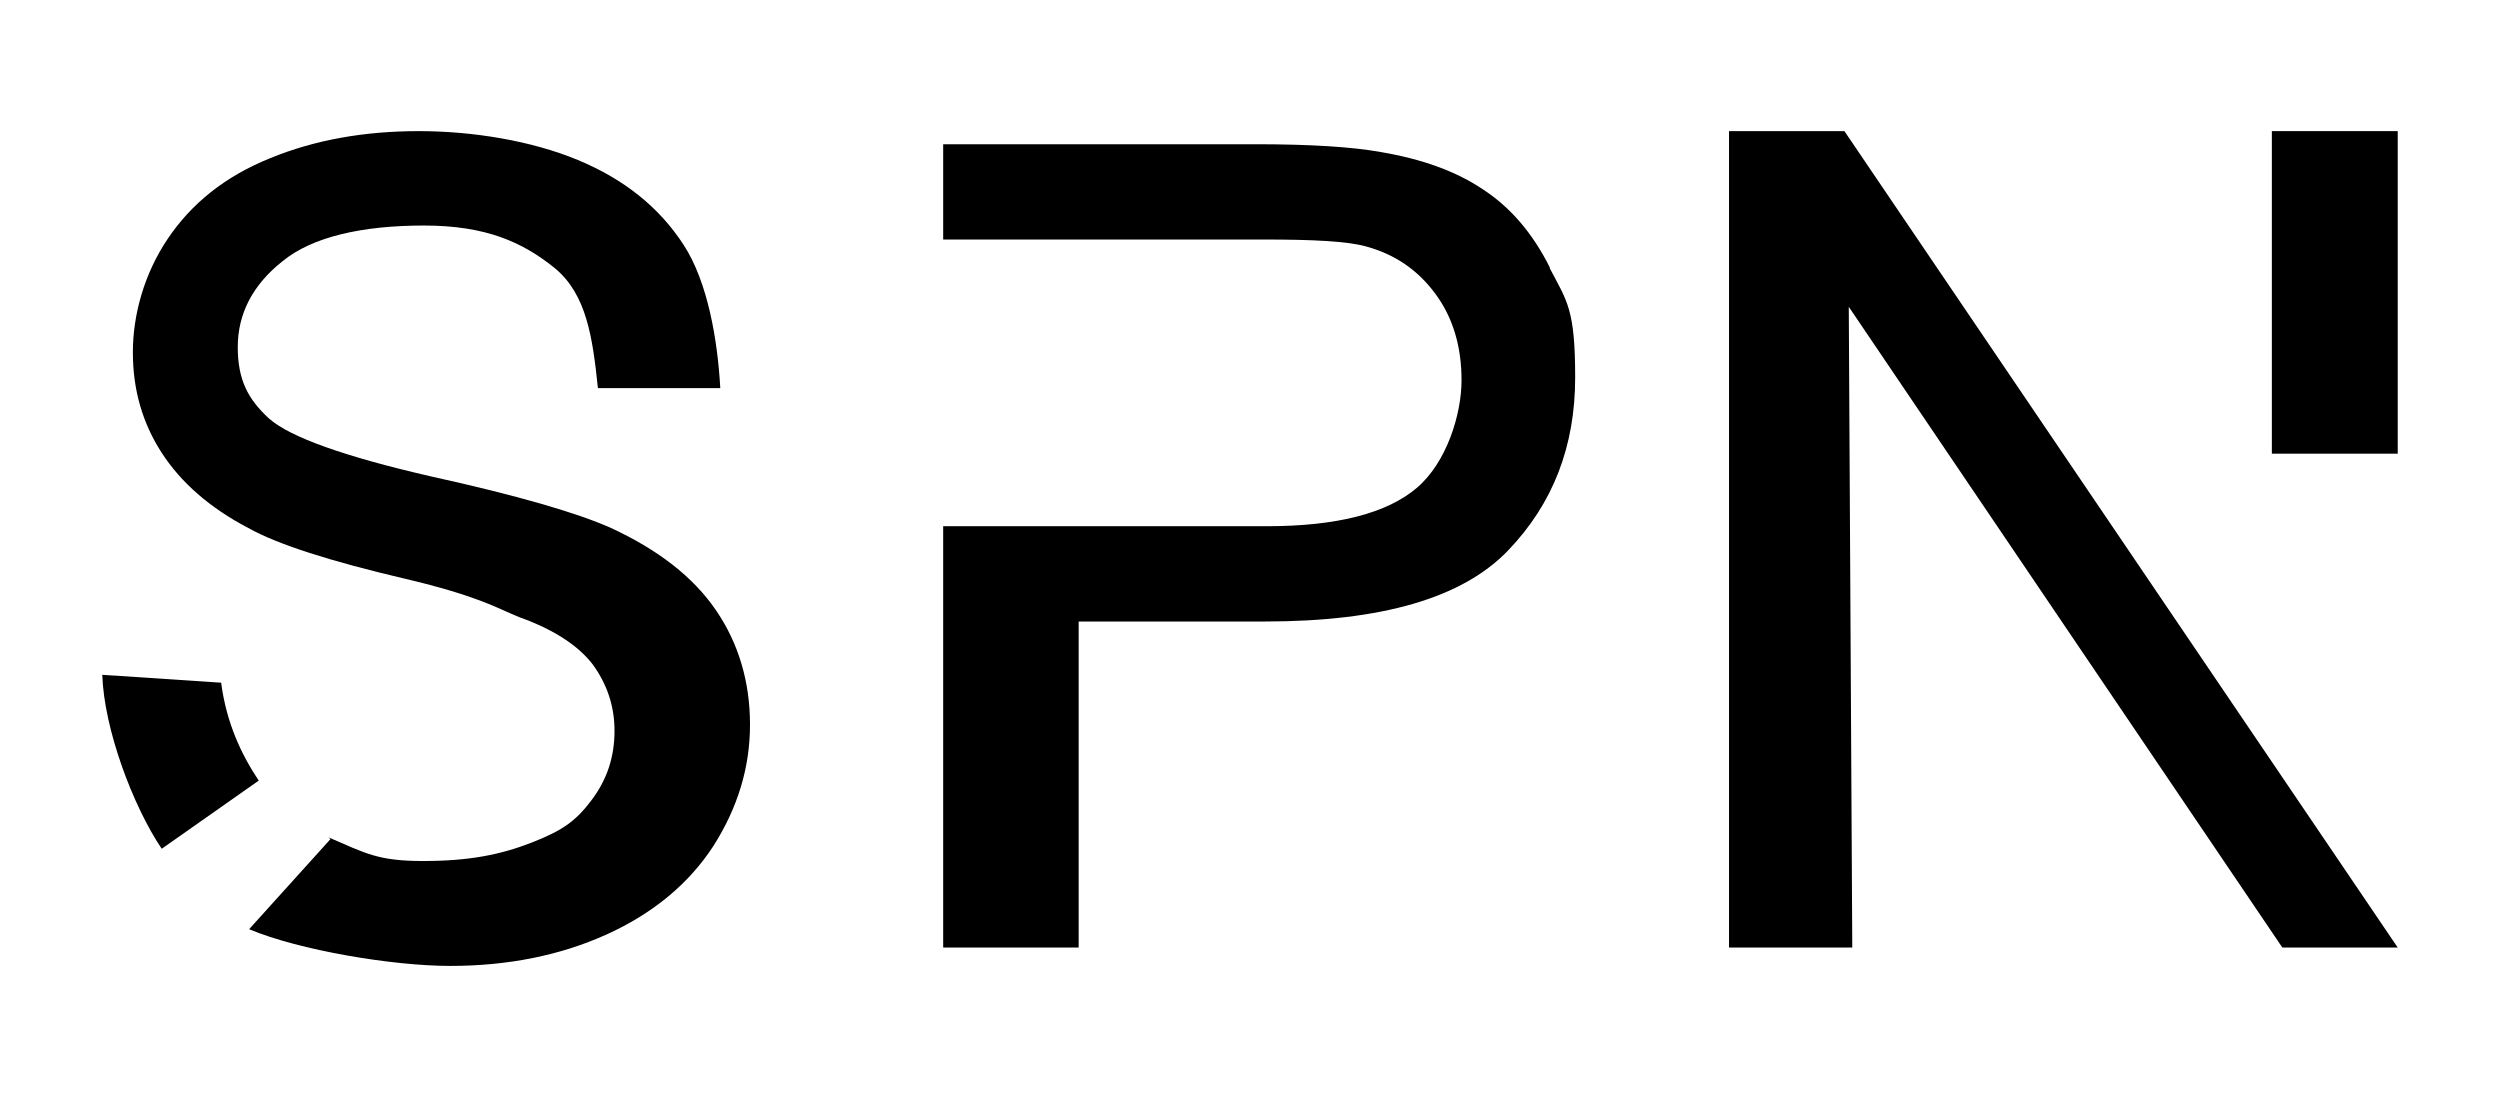 <?xml version="1.0" encoding="UTF-8"?>
<svg xmlns="http://www.w3.org/2000/svg" version="1.1" viewBox="0 0 286 125.5">
  <!-- Generator: Adobe Illustrator 28.7.0, SVG Export Plug-In . SVG Version: 1.2.0 Build 4)  -->
  <g>
    <g id="Calque_1">
      <g>
        <path d="M37.6,95.8c4.2,1.8,5.6,2.7,10.8,2.7s8.8-.7,12.4-2.1,5.1-2.5,6.9-4.9,2.6-5,2.6-7.9-.9-5.4-2.5-7.6c-1.7-2.2-4.5-4-8.4-5.4-2.5-1-4.6-2.4-13.1-4.4s-14.5-3.9-17.9-5.8c-4.4-2.3-7.7-5.2-9.9-8.6-2.2-3.4-3.3-7.2-3.3-11.5s1.3-9,4-13,6.5-7.1,11.7-9.2c5.1-2.1,10.8-3.1,17-3.1s12.9,1.1,18.2,3.3c5.3,2.2,9.3,5.4,12.1,9.7s3.9,11,4.2,16.4h-14c-.6-5.8-1.3-10.7-4.9-13.7-3.7-3-7.9-4.9-15-4.9s-12.8,1.3-16.2,4.1c-3.4,2.7-5.1,6-5.1,9.8s1.2,6,3.6,8.2c2.4,2.1,8.5,4.3,18.5,6.6,10,2.2,16.8,4.2,20.6,5.9,5.4,2.5,9.4,5.6,12,9.4s3.9,8.2,3.9,13.1-1.4,9.5-4.2,13.9c-2.8,4.3-6.9,7.7-12.2,10.1s-11.3,3.6-17.9,3.6-17.3-1.8-23-4.2l9.3-10.3-.2-.2Z"/>
        <path d="M177.3,30.6c-1.9-3.8-4.4-6.8-7.6-8.9-3.1-2.1-7-3.5-11.7-4.3-3.3-.6-8.1-.9-14.4-.9h-35.7v10.9h36.7c5.7,0,9.6.2,11.7.8,3.3.9,5.9,2.7,7.9,5.4s3,6,3,9.9-1.7,9.4-5.1,12.3c-3.4,2.9-9.1,4.4-17.2,4.4h-37v48.2h15.5v-37.3h21.3c13.4,0,22.6-2.7,27.8-8.1s7.7-12,7.7-19.8-.9-8.7-2.9-12.5h0Z"/>
        <path d="M260,51.9h14.3V15h-14.4v36.9h.1Z"/>
        <polygon points="274.3 108.4 261.1 108.4 211.5 35.1 211.9 108.4 197.8 108.4 197.8 15 211 15 274.3 108.4"/>
        <path d="M29.6,89.3c-2-3-3.7-6.6-4.3-11.2l-13.6-.9c.2,6.2,3.5,15,6.8,19.9l11.1-7.8Z"/>
      </g>
    </g>
  </g>
</svg>